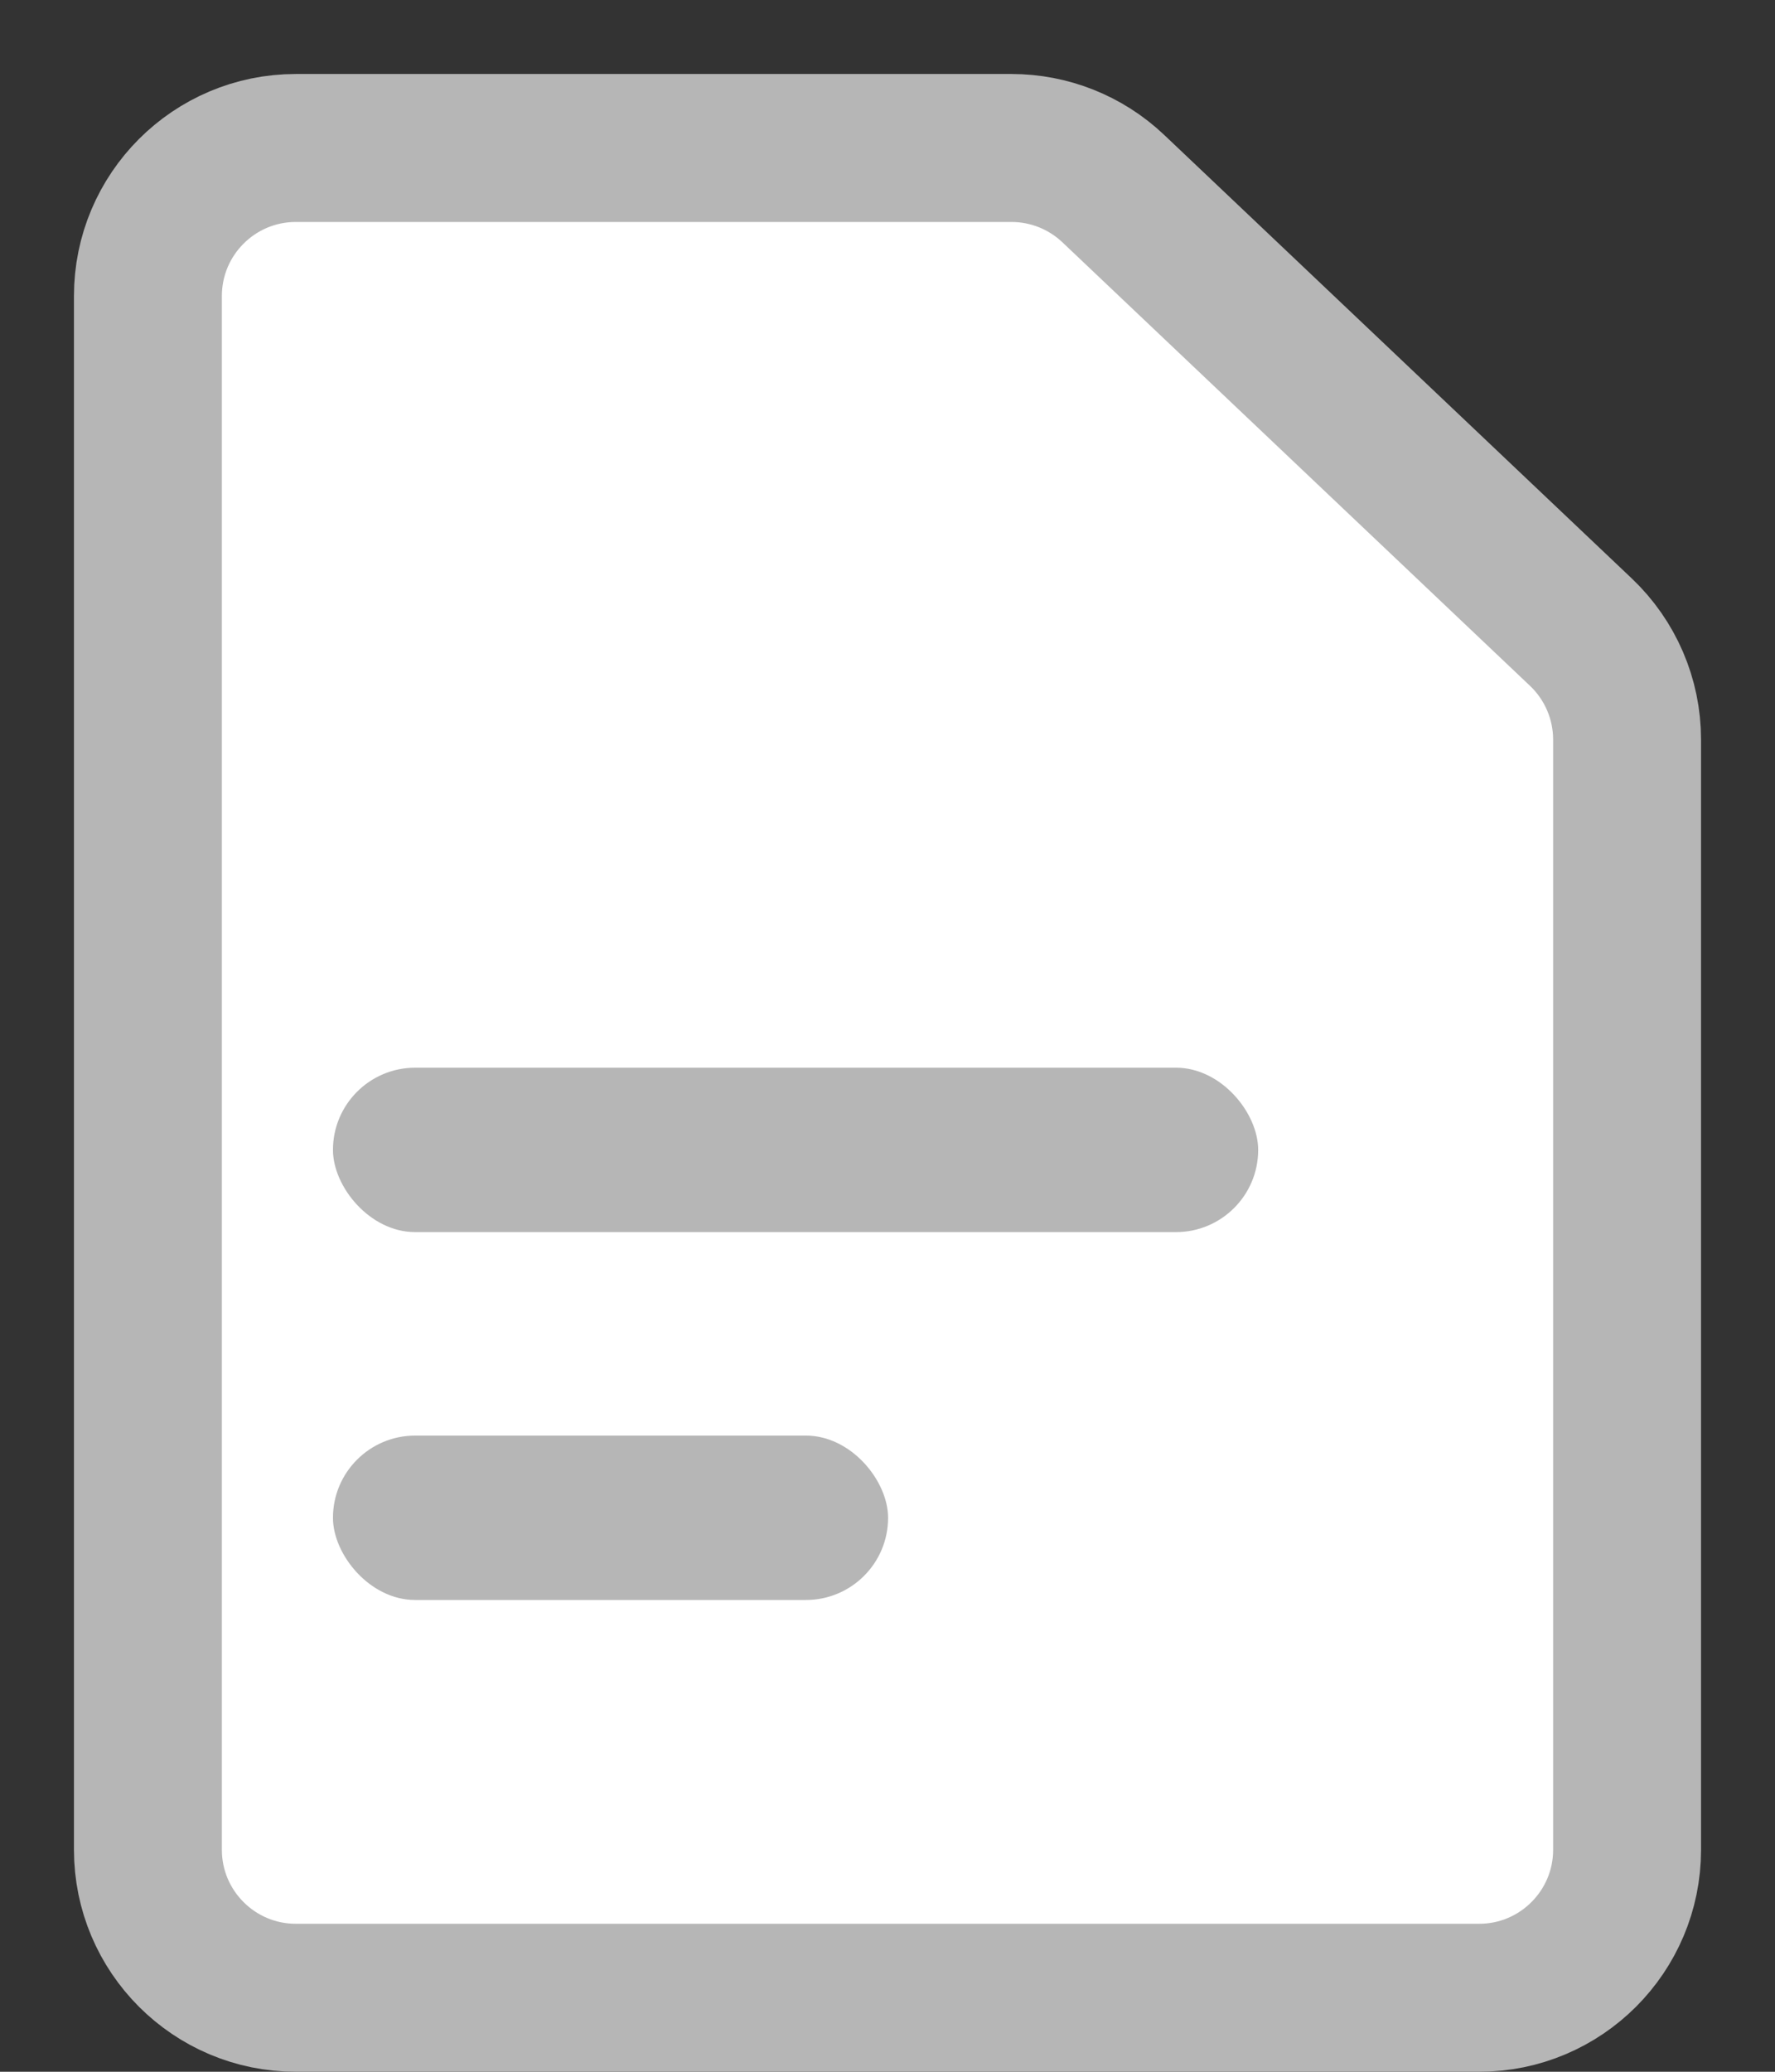 <svg width="12" height="14" viewBox="0 0 12 14" fill="none" xmlns="http://www.w3.org/2000/svg">
<rect x="0" y="0" width="12" height="14" fill="#333333" stroke="none"/>
<path d="M6.838 1H2.237H2C1.448 1 1 1.448 1 2V12.5C1 13.052 1.448 13.5 2 13.5H10C10.552 13.5 11 13.052 11 12.5V4.998C11 4.723 10.887 4.461 10.688 4.272L7.526 1.274C7.34 1.098 7.094 1 6.838 1Z" fill="white" stroke="#B6B6B6"/>
<rect x="2.251" y="7.215" width="6.255" height="1.111" rx="0.556" fill="#B6B6B6"/>
<rect x="2.251" y="9.701" width="3.753" height="1.111" rx="0.556" fill="#B6B6B6"/>
</svg>
